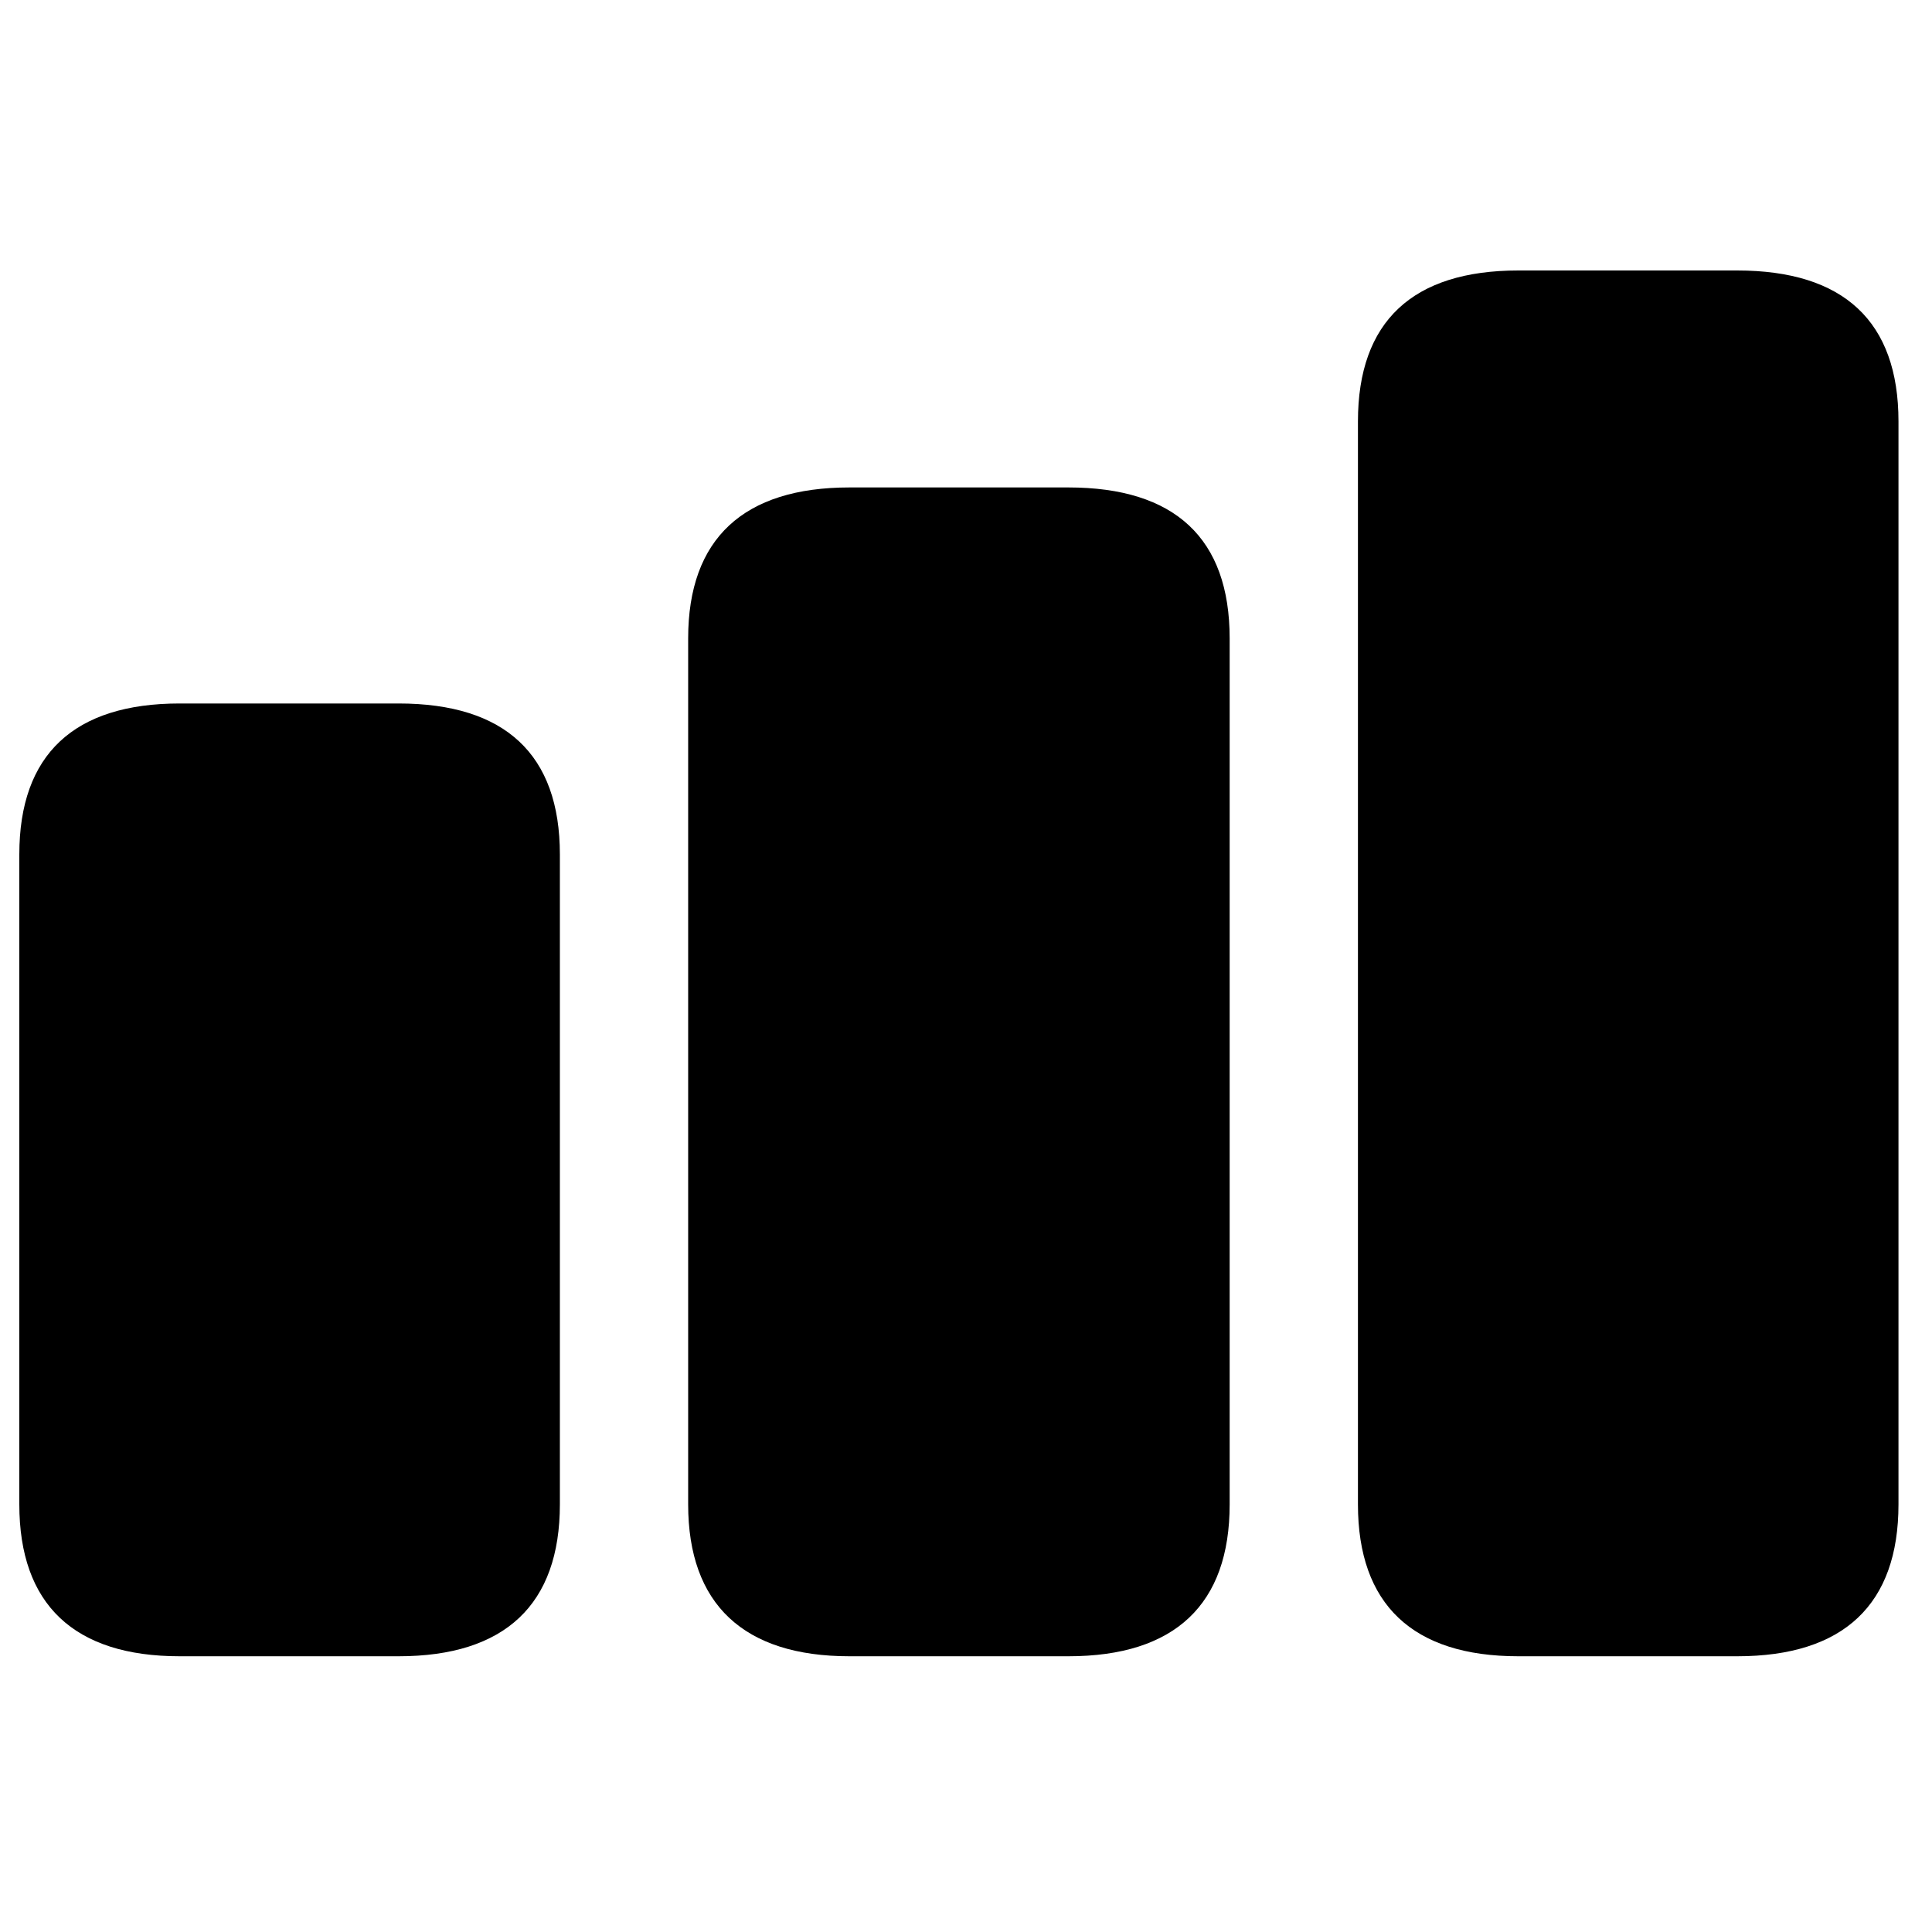 <svg width="100" height="100" viewBox="0 0 100 100" fill="none" xmlns="http://www.w3.org/2000/svg">
<path d="M78.588 85.728H89.916C95.433 85.728 98.265 83.043 98.265 77.867V21.812C98.265 16.637 95.433 14 89.916 14H78.588C73.119 14 70.287 16.637 70.287 21.812V77.867C70.287 83.043 73.119 85.728 78.588 85.728Z" fill="black"/>
<path d="M43.969 85.728H55.297C60.815 85.728 63.647 83.043 63.647 77.867V33.043C63.647 27.867 60.815 25.23 55.297 25.23H43.969C38.5 25.23 35.619 27.867 35.619 33.043V77.867C35.619 83.043 38.5 85.728 43.969 85.728Z" fill="black"/>
<path d="M9.301 85.728H20.629C26.146 85.728 28.979 83.043 28.979 77.867V44.225C28.979 39.049 26.146 36.412 20.629 36.412H9.301C3.832 36.412 1 39.049 1 44.225V77.867C1 83.043 3.832 85.728 9.301 85.728Z" fill="black"/>
</svg>
